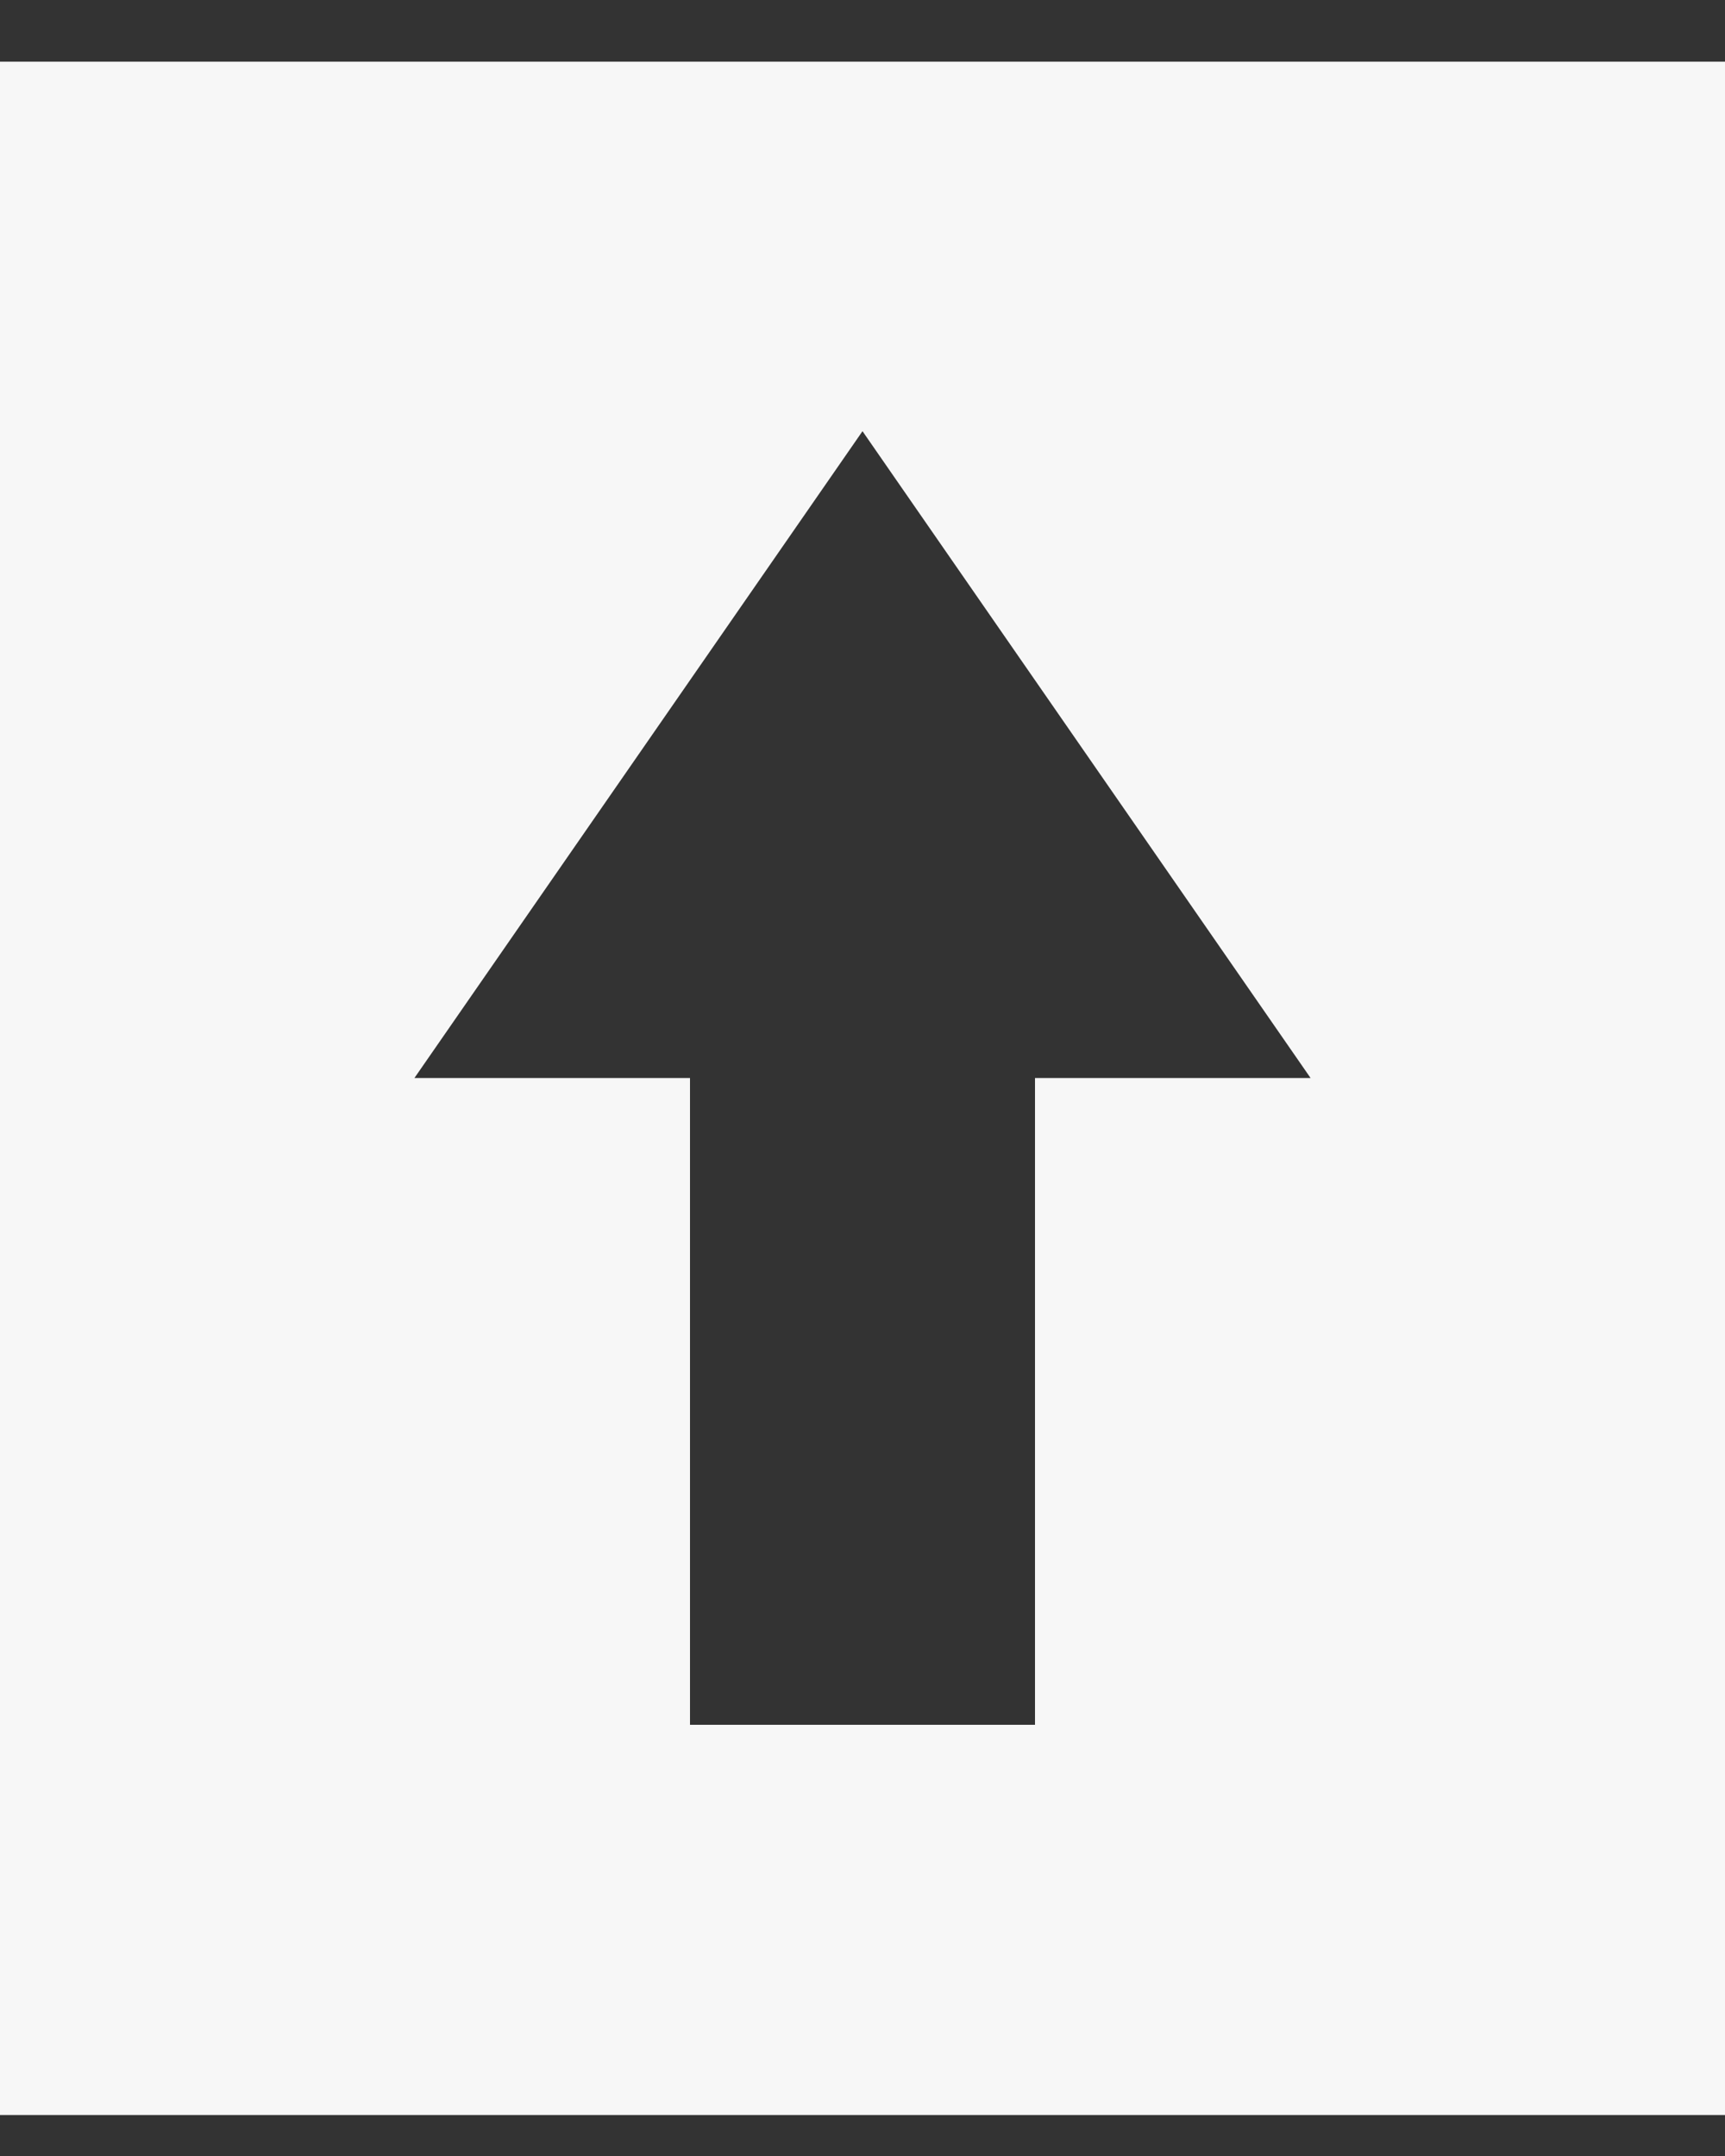 <svg width="4" height="5" viewBox="0 0 4 5" fill="none" xmlns="http://www.w3.org/2000/svg">
<rect x="0" y="0" width="4" height="5" fill="#333333" stroke="none"/>
<path d="M4 4.905H0V0.143H4V4.905ZM0.961 2.5H1.6V4H2.4V2.5H3.039L2 1L0.961 2.5Z" fill="#F7F7F7"/>
</svg>
